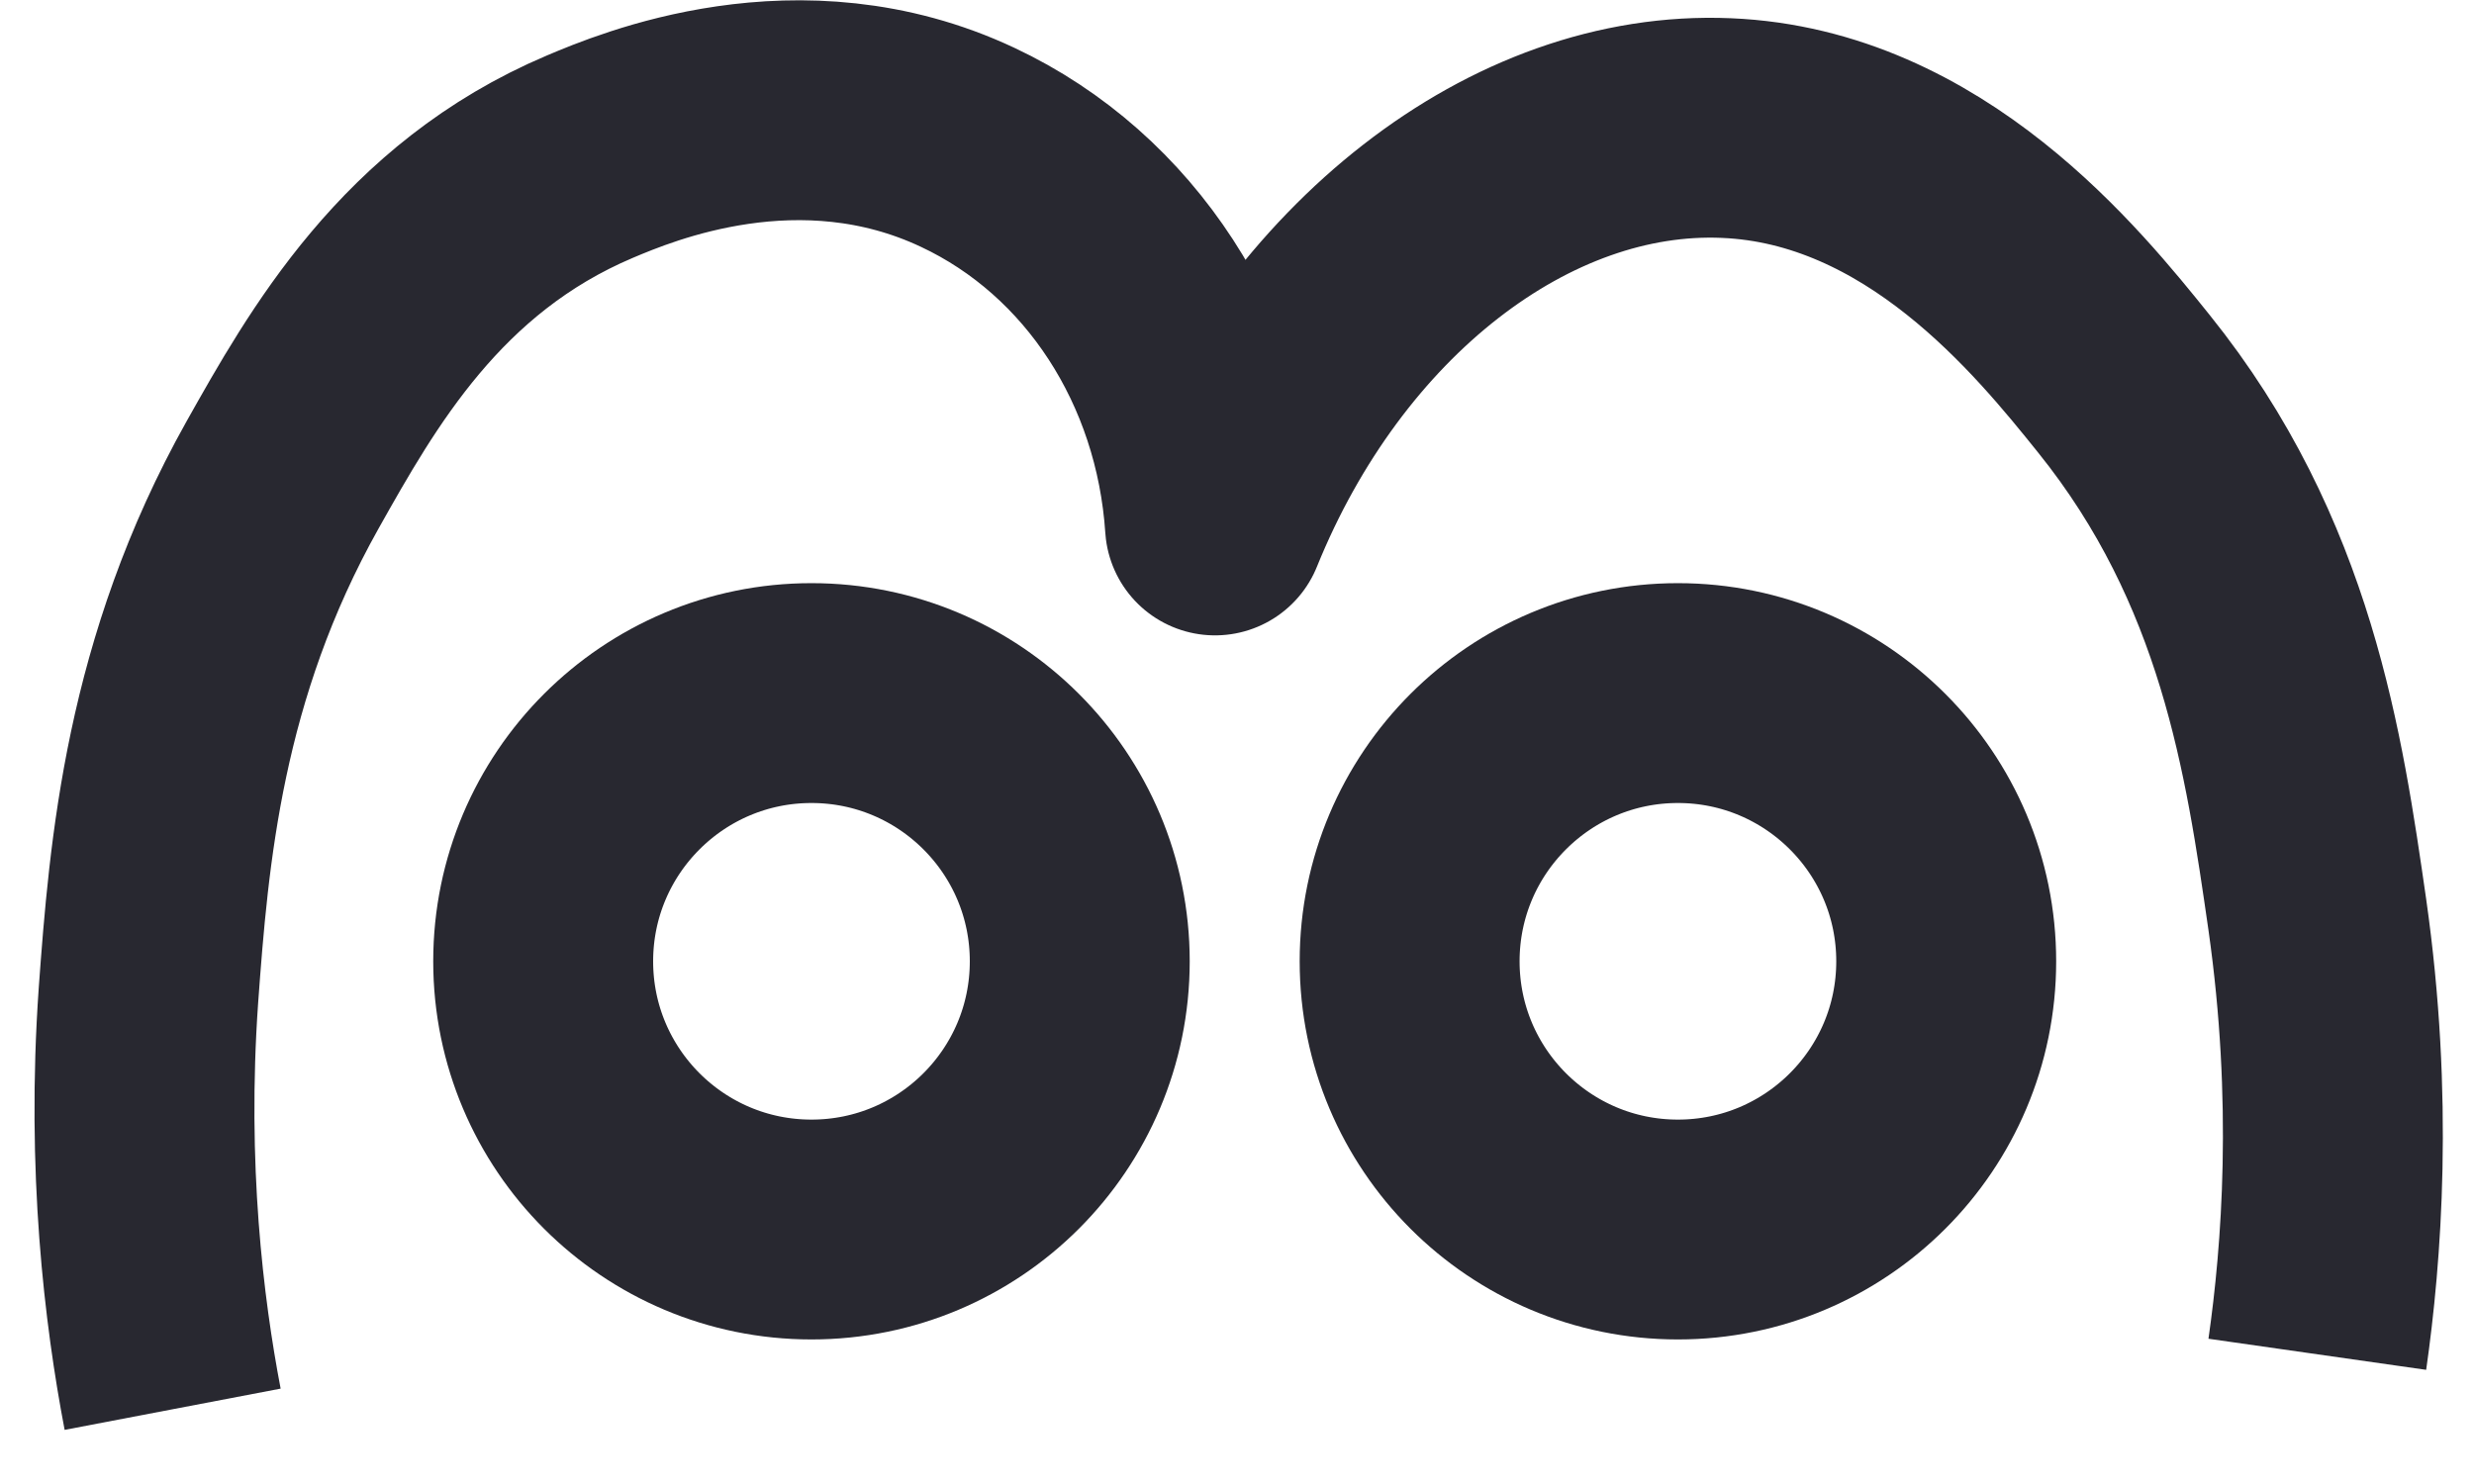 <svg width="45" height="27" viewBox="0 0 45 27" fill="none" xmlns="http://www.w3.org/2000/svg">
<path d="M42.15 24.64C42.41 22.82 42.63 20.01 42.15 16.64C41.73 13.73 41.23 10.21 38.63 6.98C37.44 5.5 35.01 2.48 31.4 2.33C27.66 2.17 23.91 5.09 22.1 9.56C21.9 6.55 20.2 3.9 17.6 2.68C14.54 1.24 11.56 2.5 10.73 2.85C7.66 4.15 6.22 6.72 5.14 8.64C3.16 12.17 2.89 15.51 2.7 18.11C2.48 21.25 2.8 23.86 3.14 25.64" stroke="#282830" stroke-width="4" stroke-linejoin="round"/>
<path d="M14.76 22.37C17.455 22.37 19.64 20.185 19.64 17.49C19.64 14.795 17.455 12.61 14.76 12.61C12.065 12.61 9.88 14.795 9.88 17.49C9.88 20.185 12.065 22.37 14.76 22.37Z" stroke="#282830" stroke-width="4" stroke-linecap="round" stroke-linejoin="round"/>
<path d="M30.52 22.37C33.215 22.37 35.4 20.185 35.4 17.49C35.4 14.795 33.215 12.61 30.52 12.61C27.825 12.61 25.64 14.795 25.64 17.49C25.64 20.185 27.825 22.37 30.52 22.37Z" stroke="#282830" stroke-width="4" stroke-linecap="round" stroke-linejoin="round"/>
</svg>
